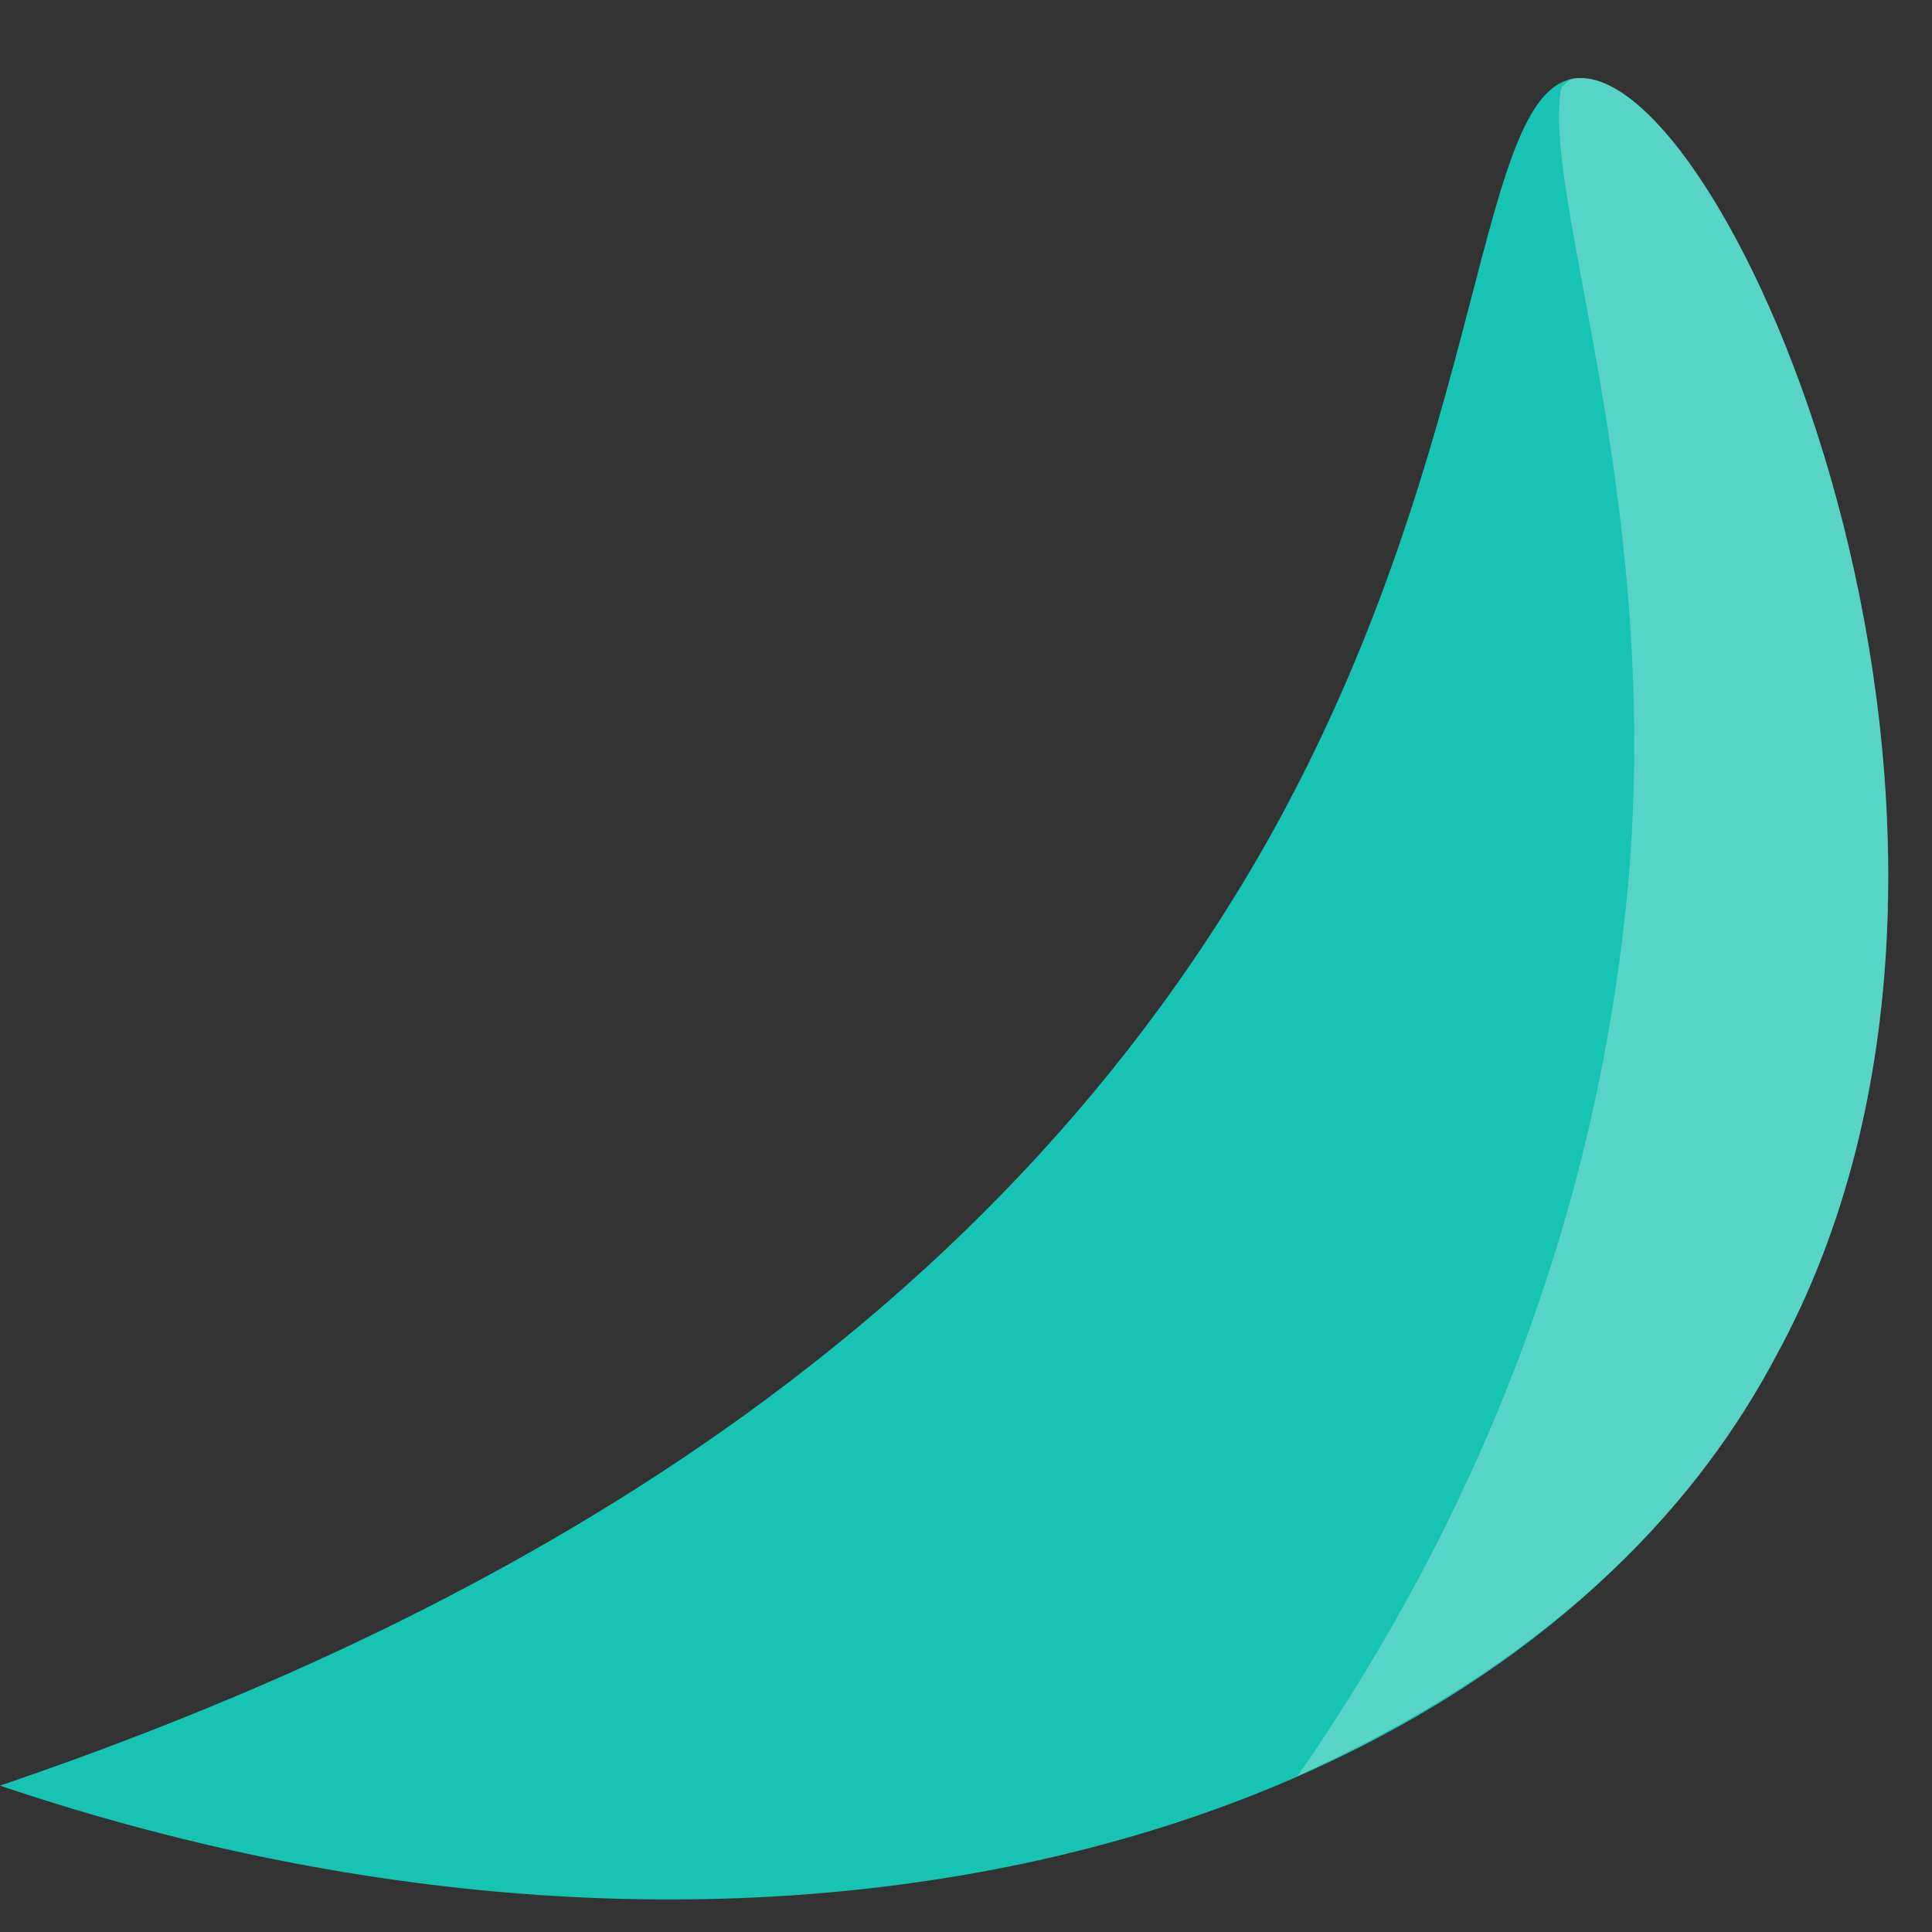<?xml version="1.0" encoding="utf-8"?>
<!-- Generator: Adobe Illustrator 27.8.1, SVG Export Plug-In . SVG Version: 6.00 Build 0)  -->
<svg version="1.1" id="a" xmlns="http://www.w3.org/2000/svg" xmlns:xlink="http://www.w3.org/1999/xlink" x="0px" y="0px"
	 viewBox="0 0 19.8 19.8" style="enable-background:new 0 0 19.8 19.8;" xml:space="preserve">
<rect x="0" y="0" width="19.8" height="19.8" fill="#333333" stroke="none"/>
<style type="text/css">
	.st0{fill:#17C3B2;}
	.st1{opacity:0.28;fill:#FFFFFF;enable-background:new    ;}
</style>
<path class="st0" d="M18.2,13.9c2.9-5.3-0.4-13.1-2-13.1c-1.1,0-0.9,3.7-3.2,7.8c-3.1,5.5-8.6,8.2-13,9.7C8,21,15.6,18.8,18.2,13.9z
	"/>
<path class="st1" d="M16.2,0.8c-0.1,0-0.1,0-0.2,0.1c-0.2,1.1,1,4.1,0.7,8c-0.3,3.6-1.6,6.7-3.4,9.3c2.2-1,3.9-2.4,4.9-4.3
	C21.1,8.6,17.8,0.8,16.2,0.8z"/>
</svg>
